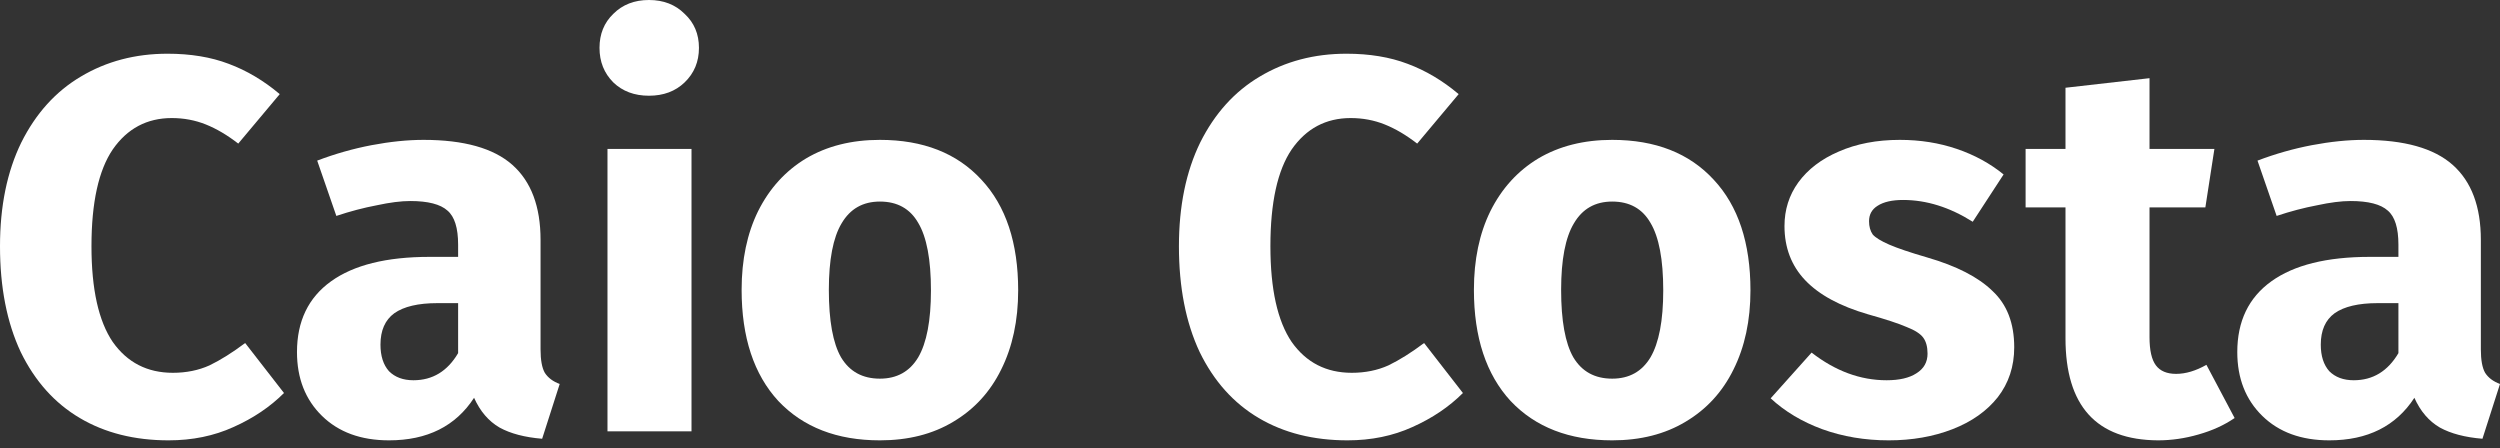 <svg width="290" height="52" viewBox="0 0 290 52" fill="none" xmlns="http://www.w3.org/2000/svg">
<rect x="0" y="0" width="290" height="52" fill="#333333" stroke="none"/>
<path d="M287.779 40.531C287.779 41.765 287.944 42.669 288.273 43.245C288.643 43.821 289.219 44.253 290 44.541L287.964 50.895C285.949 50.73 284.304 50.299 283.029 49.599C281.754 48.859 280.767 47.708 280.068 46.145C277.929 49.435 274.639 51.08 270.197 51.08C266.948 51.08 264.357 50.134 262.424 48.242C260.491 46.35 259.525 43.883 259.525 40.839C259.525 37.261 260.841 34.526 263.473 32.635C266.105 30.743 269.91 29.797 274.886 29.797H278.217V28.378C278.217 26.445 277.806 25.129 276.983 24.43C276.161 23.689 274.721 23.319 272.665 23.319C271.596 23.319 270.3 23.484 268.779 23.813C267.257 24.101 265.694 24.512 264.09 25.047L261.869 18.631C263.926 17.849 266.023 17.253 268.162 16.842C270.341 16.43 272.357 16.225 274.207 16.225C278.896 16.225 282.33 17.191 284.51 19.124C286.689 21.057 287.779 23.957 287.779 27.823V40.531ZM273.035 44.109C275.256 44.109 276.983 43.06 278.217 40.963V35.164H275.811C273.59 35.164 271.925 35.554 270.814 36.336C269.745 37.117 269.21 38.331 269.21 39.976C269.21 41.292 269.539 42.32 270.197 43.06C270.897 43.759 271.842 44.109 273.035 44.109Z" fill="white"/>
<path d="M259.215 48.489C258.022 49.312 256.624 49.949 255.02 50.401C253.457 50.854 251.894 51.08 250.331 51.08C243.175 51.039 239.597 47.091 239.597 39.235V24.059H234.97V17.273H239.597V10.179L249.344 9.069V17.273H256.871L255.822 24.059H249.344V39.112C249.344 40.634 249.591 41.724 250.085 42.382C250.578 43.04 251.36 43.369 252.429 43.369C253.539 43.369 254.712 43.019 255.945 42.32L259.215 48.489Z" fill="white"/>
<path d="M220.387 16.225C222.731 16.225 224.931 16.574 226.988 17.273C229.044 17.973 230.854 18.96 232.417 20.235L228.838 25.725C226.165 24.039 223.471 23.196 220.757 23.196C219.482 23.196 218.495 23.422 217.796 23.874C217.138 24.286 216.809 24.882 216.809 25.663C216.809 26.28 216.953 26.794 217.241 27.206C217.57 27.576 218.207 27.966 219.153 28.378C220.099 28.789 221.559 29.283 223.533 29.858C226.947 30.845 229.476 32.141 231.121 33.745C232.807 35.308 233.65 37.487 233.65 40.284C233.65 42.505 233.013 44.438 231.738 46.083C230.463 47.687 228.715 48.921 226.494 49.785C224.273 50.648 221.806 51.08 219.091 51.08C216.336 51.08 213.765 50.648 211.38 49.785C209.036 48.921 207.041 47.728 205.396 46.206L210.146 40.901C212.902 43.04 215.801 44.109 218.845 44.109C220.325 44.109 221.477 43.842 222.299 43.307C223.163 42.772 223.595 42.011 223.595 41.024C223.595 40.243 223.43 39.626 223.101 39.174C222.772 38.721 222.135 38.31 221.189 37.94C220.243 37.529 218.742 37.035 216.685 36.459C213.436 35.513 211.01 34.197 209.406 32.511C207.802 30.825 207 28.727 207 26.219C207 24.327 207.535 22.641 208.604 21.16C209.714 19.638 211.277 18.446 213.292 17.582C215.349 16.677 217.714 16.225 220.387 16.225Z" fill="white"/>
<path d="M187.013 16.225C192.031 16.225 195.958 17.767 198.796 20.852C201.634 23.895 203.053 28.172 203.053 33.683C203.053 37.179 202.395 40.243 201.079 42.875C199.804 45.466 197.953 47.481 195.527 48.921C193.141 50.36 190.303 51.08 187.013 51.08C182.037 51.08 178.109 49.558 175.23 46.515C172.393 43.43 170.974 39.133 170.974 33.621C170.974 30.126 171.611 27.082 172.886 24.491C174.202 21.859 176.053 19.823 178.438 18.384C180.865 16.945 183.723 16.225 187.013 16.225ZM187.013 23.381C185.039 23.381 183.559 24.224 182.572 25.91C181.584 27.555 181.091 30.126 181.091 33.621C181.091 37.2 181.564 39.811 182.51 41.456C183.497 43.101 184.998 43.924 187.013 43.924C188.987 43.924 190.468 43.101 191.455 41.456C192.442 39.77 192.936 37.179 192.936 33.683C192.936 30.105 192.442 27.494 191.455 25.849C190.509 24.203 189.028 23.381 187.013 23.381Z" fill="white"/>
<path d="M156.188 6.231C158.862 6.231 161.227 6.621 163.283 7.403C165.38 8.184 167.354 9.356 169.205 10.919L164.393 16.657C163.118 15.669 161.864 14.929 160.63 14.436C159.396 13.942 158.08 13.695 156.682 13.695C153.803 13.695 151.521 14.909 149.834 17.335C148.189 19.762 147.367 23.504 147.367 28.563C147.367 33.539 148.189 37.241 149.834 39.667C151.521 42.053 153.844 43.245 156.805 43.245C158.368 43.245 159.787 42.957 161.062 42.382C162.337 41.765 163.715 40.901 165.195 39.791L169.699 45.589C168.095 47.193 166.141 48.509 163.838 49.538C161.576 50.566 159.067 51.08 156.312 51.08C152.364 51.08 148.93 50.216 146.009 48.489C143.089 46.761 140.807 44.212 139.162 40.839C137.558 37.426 136.756 33.334 136.756 28.563C136.756 23.915 137.578 19.905 139.223 16.533C140.91 13.161 143.213 10.611 146.133 8.883C149.094 7.115 152.446 6.231 156.188 6.231Z" fill="white"/>
<path d="M102.068 16.225C107.085 16.225 111.013 17.767 113.851 20.852C116.689 23.895 118.108 28.172 118.108 33.683C118.108 37.179 117.449 40.243 116.133 42.875C114.858 45.466 113.008 47.481 110.581 48.921C108.196 50.36 105.358 51.08 102.068 51.08C97.091 51.08 93.164 49.558 90.285 46.515C87.447 43.43 86.028 39.133 86.028 33.621C86.028 30.126 86.666 27.082 87.941 24.491C89.257 21.859 91.108 19.823 93.493 18.384C95.919 16.945 98.778 16.225 102.068 16.225ZM102.068 23.381C100.094 23.381 98.613 24.224 97.626 25.91C96.639 27.555 96.146 30.126 96.146 33.621C96.146 37.2 96.619 39.811 97.564 41.456C98.552 43.101 100.053 43.924 102.068 43.924C104.042 43.924 105.523 43.101 106.51 41.456C107.497 39.77 107.99 37.179 107.99 33.683C107.99 30.105 107.497 27.494 106.51 25.849C105.564 24.203 104.083 23.381 102.068 23.381Z" fill="white"/>
<path d="M80.215 17.273V50.031H70.468V17.273H80.215ZM75.28 0C76.966 0 78.344 0.535 79.413 1.604C80.524 2.632 81.079 3.948 81.079 5.552C81.079 7.156 80.524 8.493 79.413 9.562C78.344 10.59 76.966 11.104 75.28 11.104C73.594 11.104 72.216 10.59 71.147 9.562C70.077 8.493 69.543 7.156 69.543 5.552C69.543 3.948 70.077 2.632 71.147 1.604C72.216 0.535 73.594 0 75.28 0Z" fill="white"/>
<path d="M62.704 40.531C62.704 41.765 62.869 42.669 63.198 43.245C63.568 43.821 64.144 44.253 64.925 44.541L62.889 50.895C60.874 50.73 59.229 50.299 57.954 49.599C56.679 48.859 55.692 47.708 54.993 46.145C52.854 49.435 49.564 51.08 45.123 51.08C41.873 51.08 39.282 50.134 37.349 48.242C35.416 46.35 34.45 43.883 34.45 40.839C34.45 37.261 35.766 34.526 38.398 32.635C41.03 30.743 44.835 29.797 49.811 29.797H53.142V28.378C53.142 26.445 52.731 25.129 51.908 24.43C51.086 23.689 49.646 23.319 47.59 23.319C46.521 23.319 45.225 23.484 43.704 23.813C42.182 24.101 40.619 24.512 39.015 25.047L36.794 18.631C38.851 17.849 40.948 17.253 43.087 16.842C45.266 16.43 47.282 16.225 49.132 16.225C53.821 16.225 57.255 17.191 59.435 19.124C61.614 21.057 62.704 23.957 62.704 27.823V40.531ZM47.96 44.109C50.181 44.109 51.908 43.06 53.142 40.963V35.164H50.736C48.515 35.164 46.85 35.554 45.739 36.336C44.67 37.117 44.135 38.331 44.135 39.976C44.135 41.292 44.464 42.32 45.123 43.06C45.822 43.759 46.767 44.109 47.96 44.109Z" fill="white"/>
<path d="M19.433 6.231C22.106 6.231 24.471 6.621 26.527 7.403C28.625 8.184 30.599 9.356 32.449 10.919L27.637 16.657C26.363 15.669 25.108 14.929 23.874 14.436C22.64 13.942 21.324 13.695 19.926 13.695C17.047 13.695 14.765 14.909 13.078 17.335C11.433 19.762 10.611 23.504 10.611 28.563C10.611 33.539 11.433 37.241 13.078 39.667C14.765 42.053 17.088 43.245 20.049 43.245C21.612 43.245 23.031 42.957 24.306 42.382C25.581 41.765 26.959 40.901 28.439 39.791L32.943 45.589C31.339 47.193 29.385 48.509 27.082 49.538C24.82 50.566 22.311 51.08 19.556 51.08C15.608 51.08 12.174 50.216 9.254 48.489C6.334 46.761 4.051 44.212 2.406 40.839C0.802 37.426 0 33.334 0 28.563C0 23.915 0.823 19.905 2.468 16.533C4.154 13.161 6.457 10.611 9.377 8.883C12.338 7.115 15.69 6.231 19.433 6.231Z" fill="white"/>
</svg>
